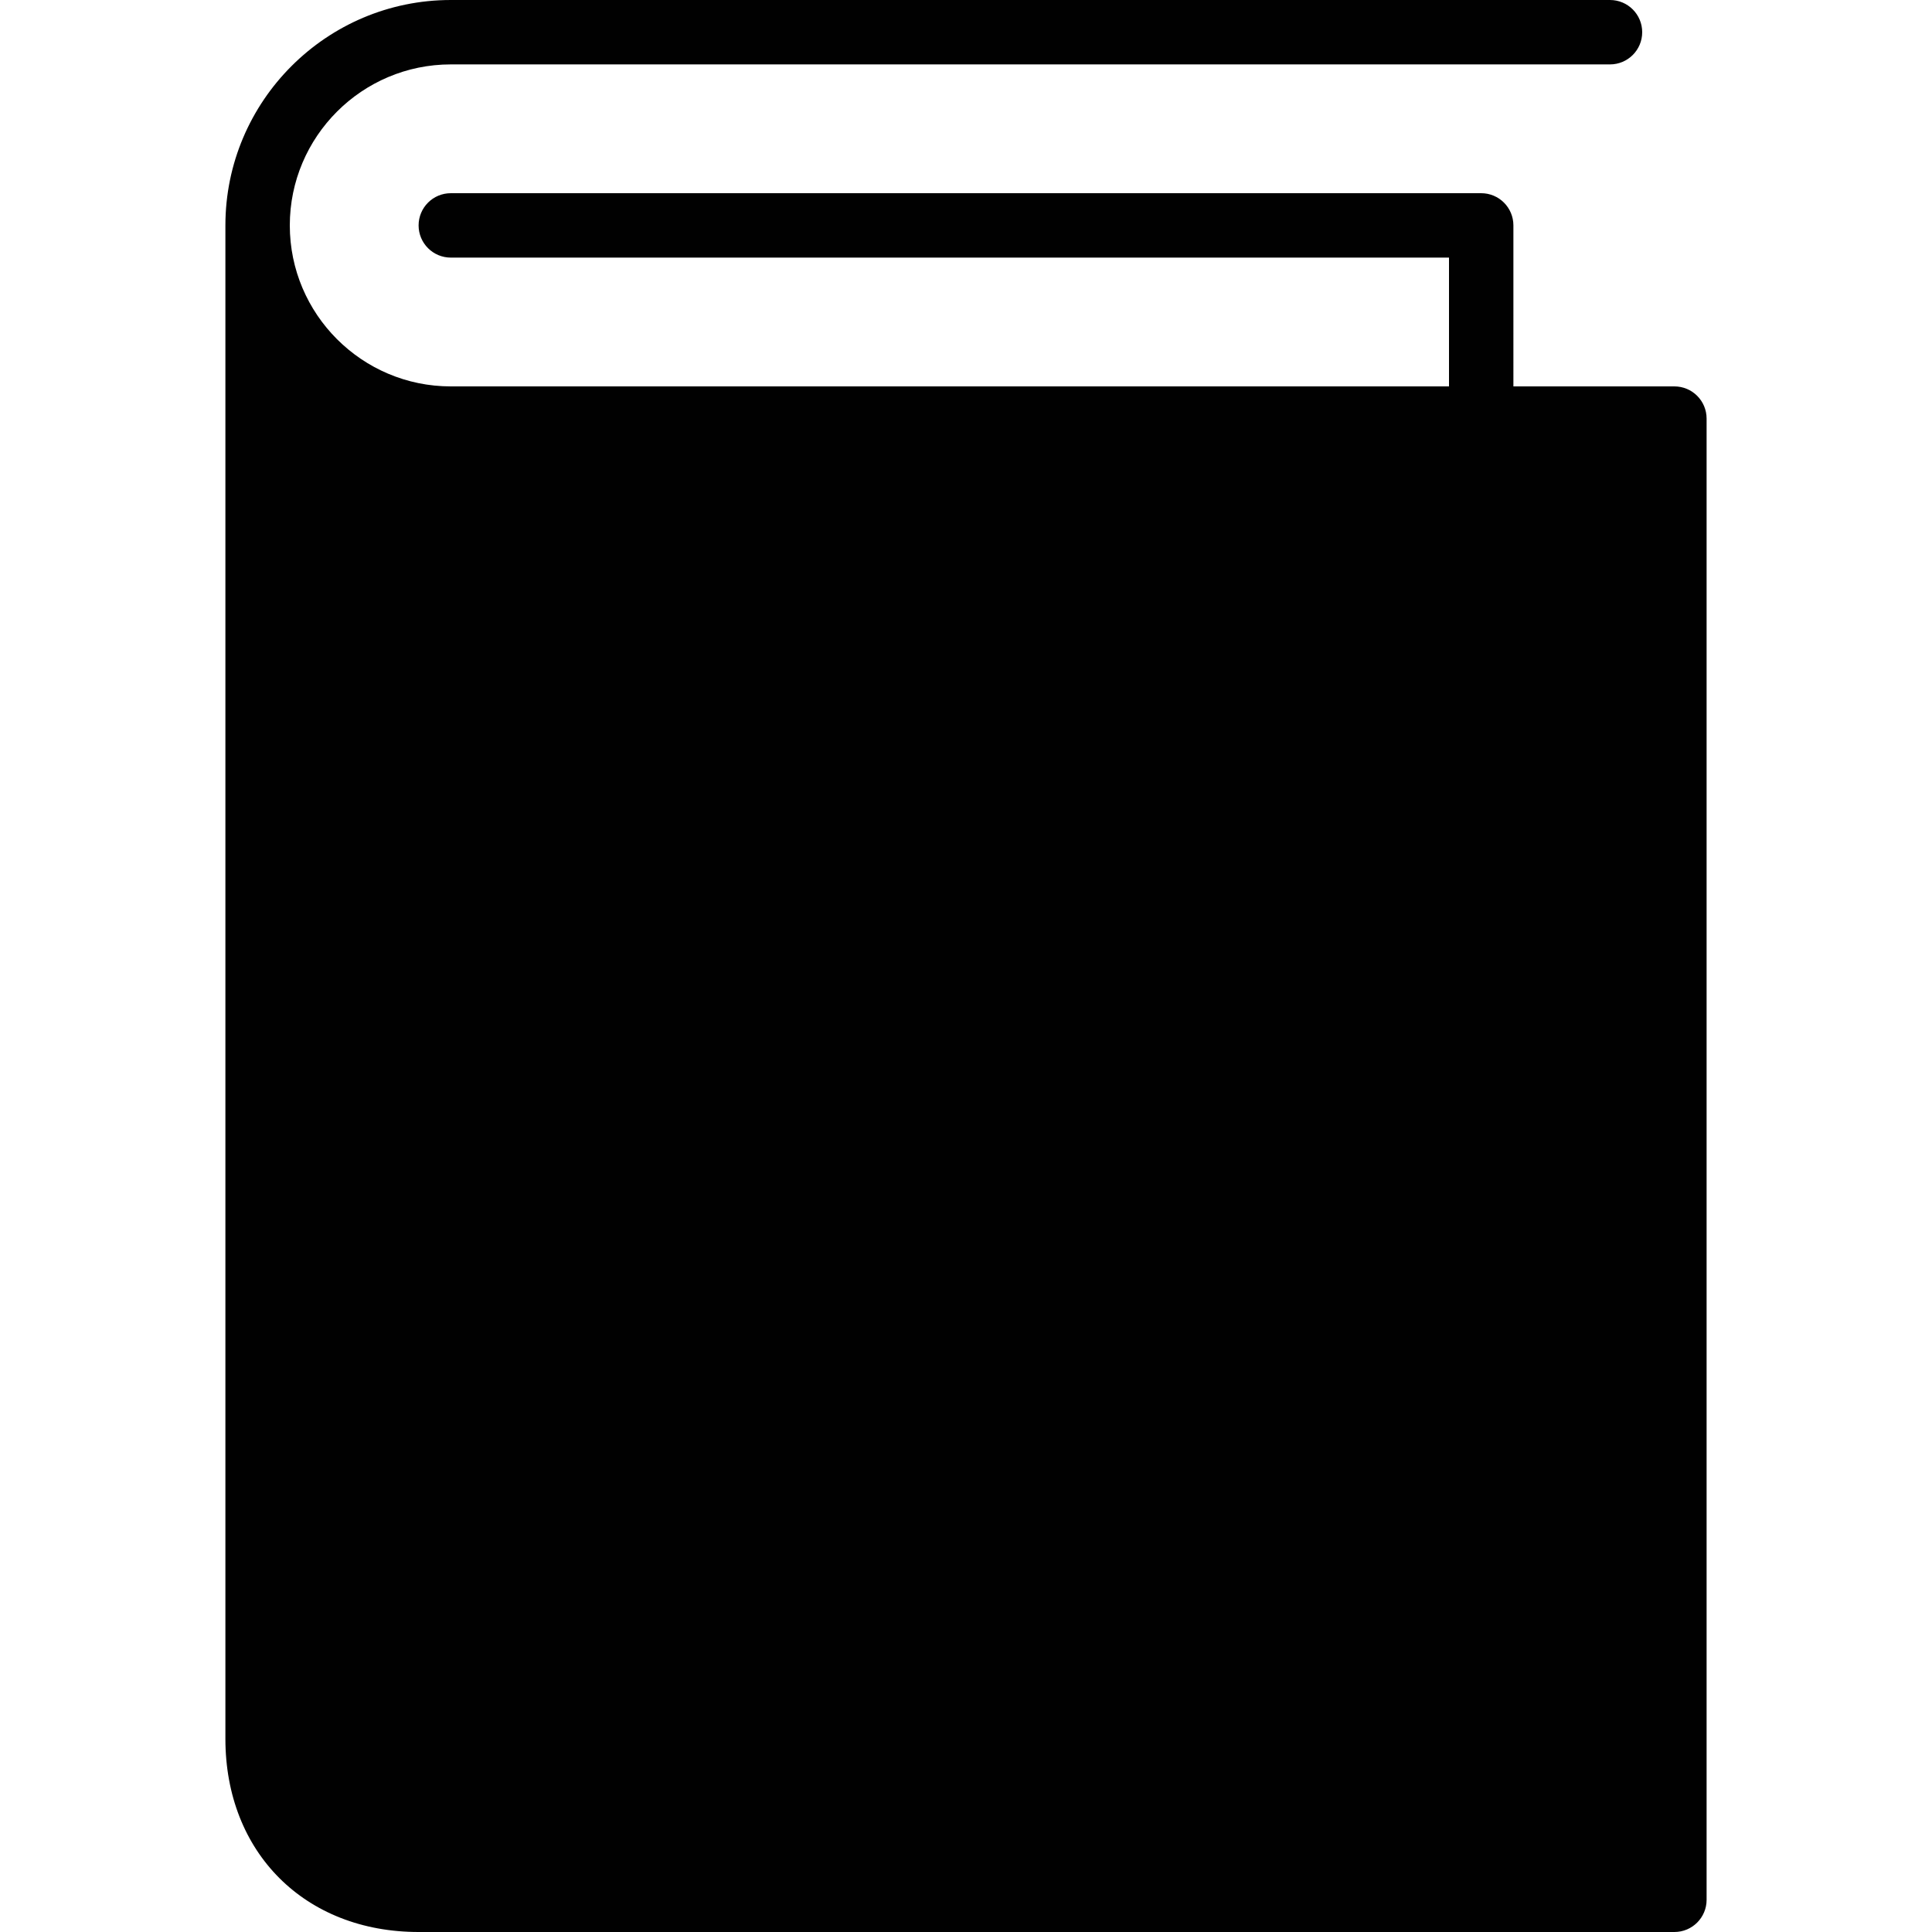 <?xml version="1.0" encoding="utf-8"?>
<!-- Generator: Adobe Illustrator 17.0.0, SVG Export Plug-In . SVG Version: 6.00 Build 0)  -->
<!DOCTYPE svg PUBLIC "-//W3C//DTD SVG 1.1//EN" "http://www.w3.org/Graphics/SVG/1.1/DTD/svg11.dtd">
<svg version="1.1" id="Layer_2" xmlns="http://www.w3.org/2000/svg" xmlns:xlink="http://www.w3.org/1999/xlink" x="0px" y="0px"
	 width="60px" height="60px" viewBox="0 0 60 60" enable-background="new 0 0 60 60" xml:space="preserve">
<path fill="#010101" d="M52,12h-5V7c0-0.552-0.447-1-1-1H14c-0.553,0-1,0.448-1,1c0,0.552,0.447,1,1,1h31v4H14c-2.757,0-5-2.243-5-5
	c0-2.757,2.243-5,5-5h36c0.553,0,1-0.448,1-1c0-0.552-0.447-1-1-1H14c-3.859,0-7,3.14-7,7v47c0,3.533,2.468,6,6,6h39
	c0.553,0,1-0.448,1-1V13C53,12.448,52.553,12,52,12z"/>
</svg>
